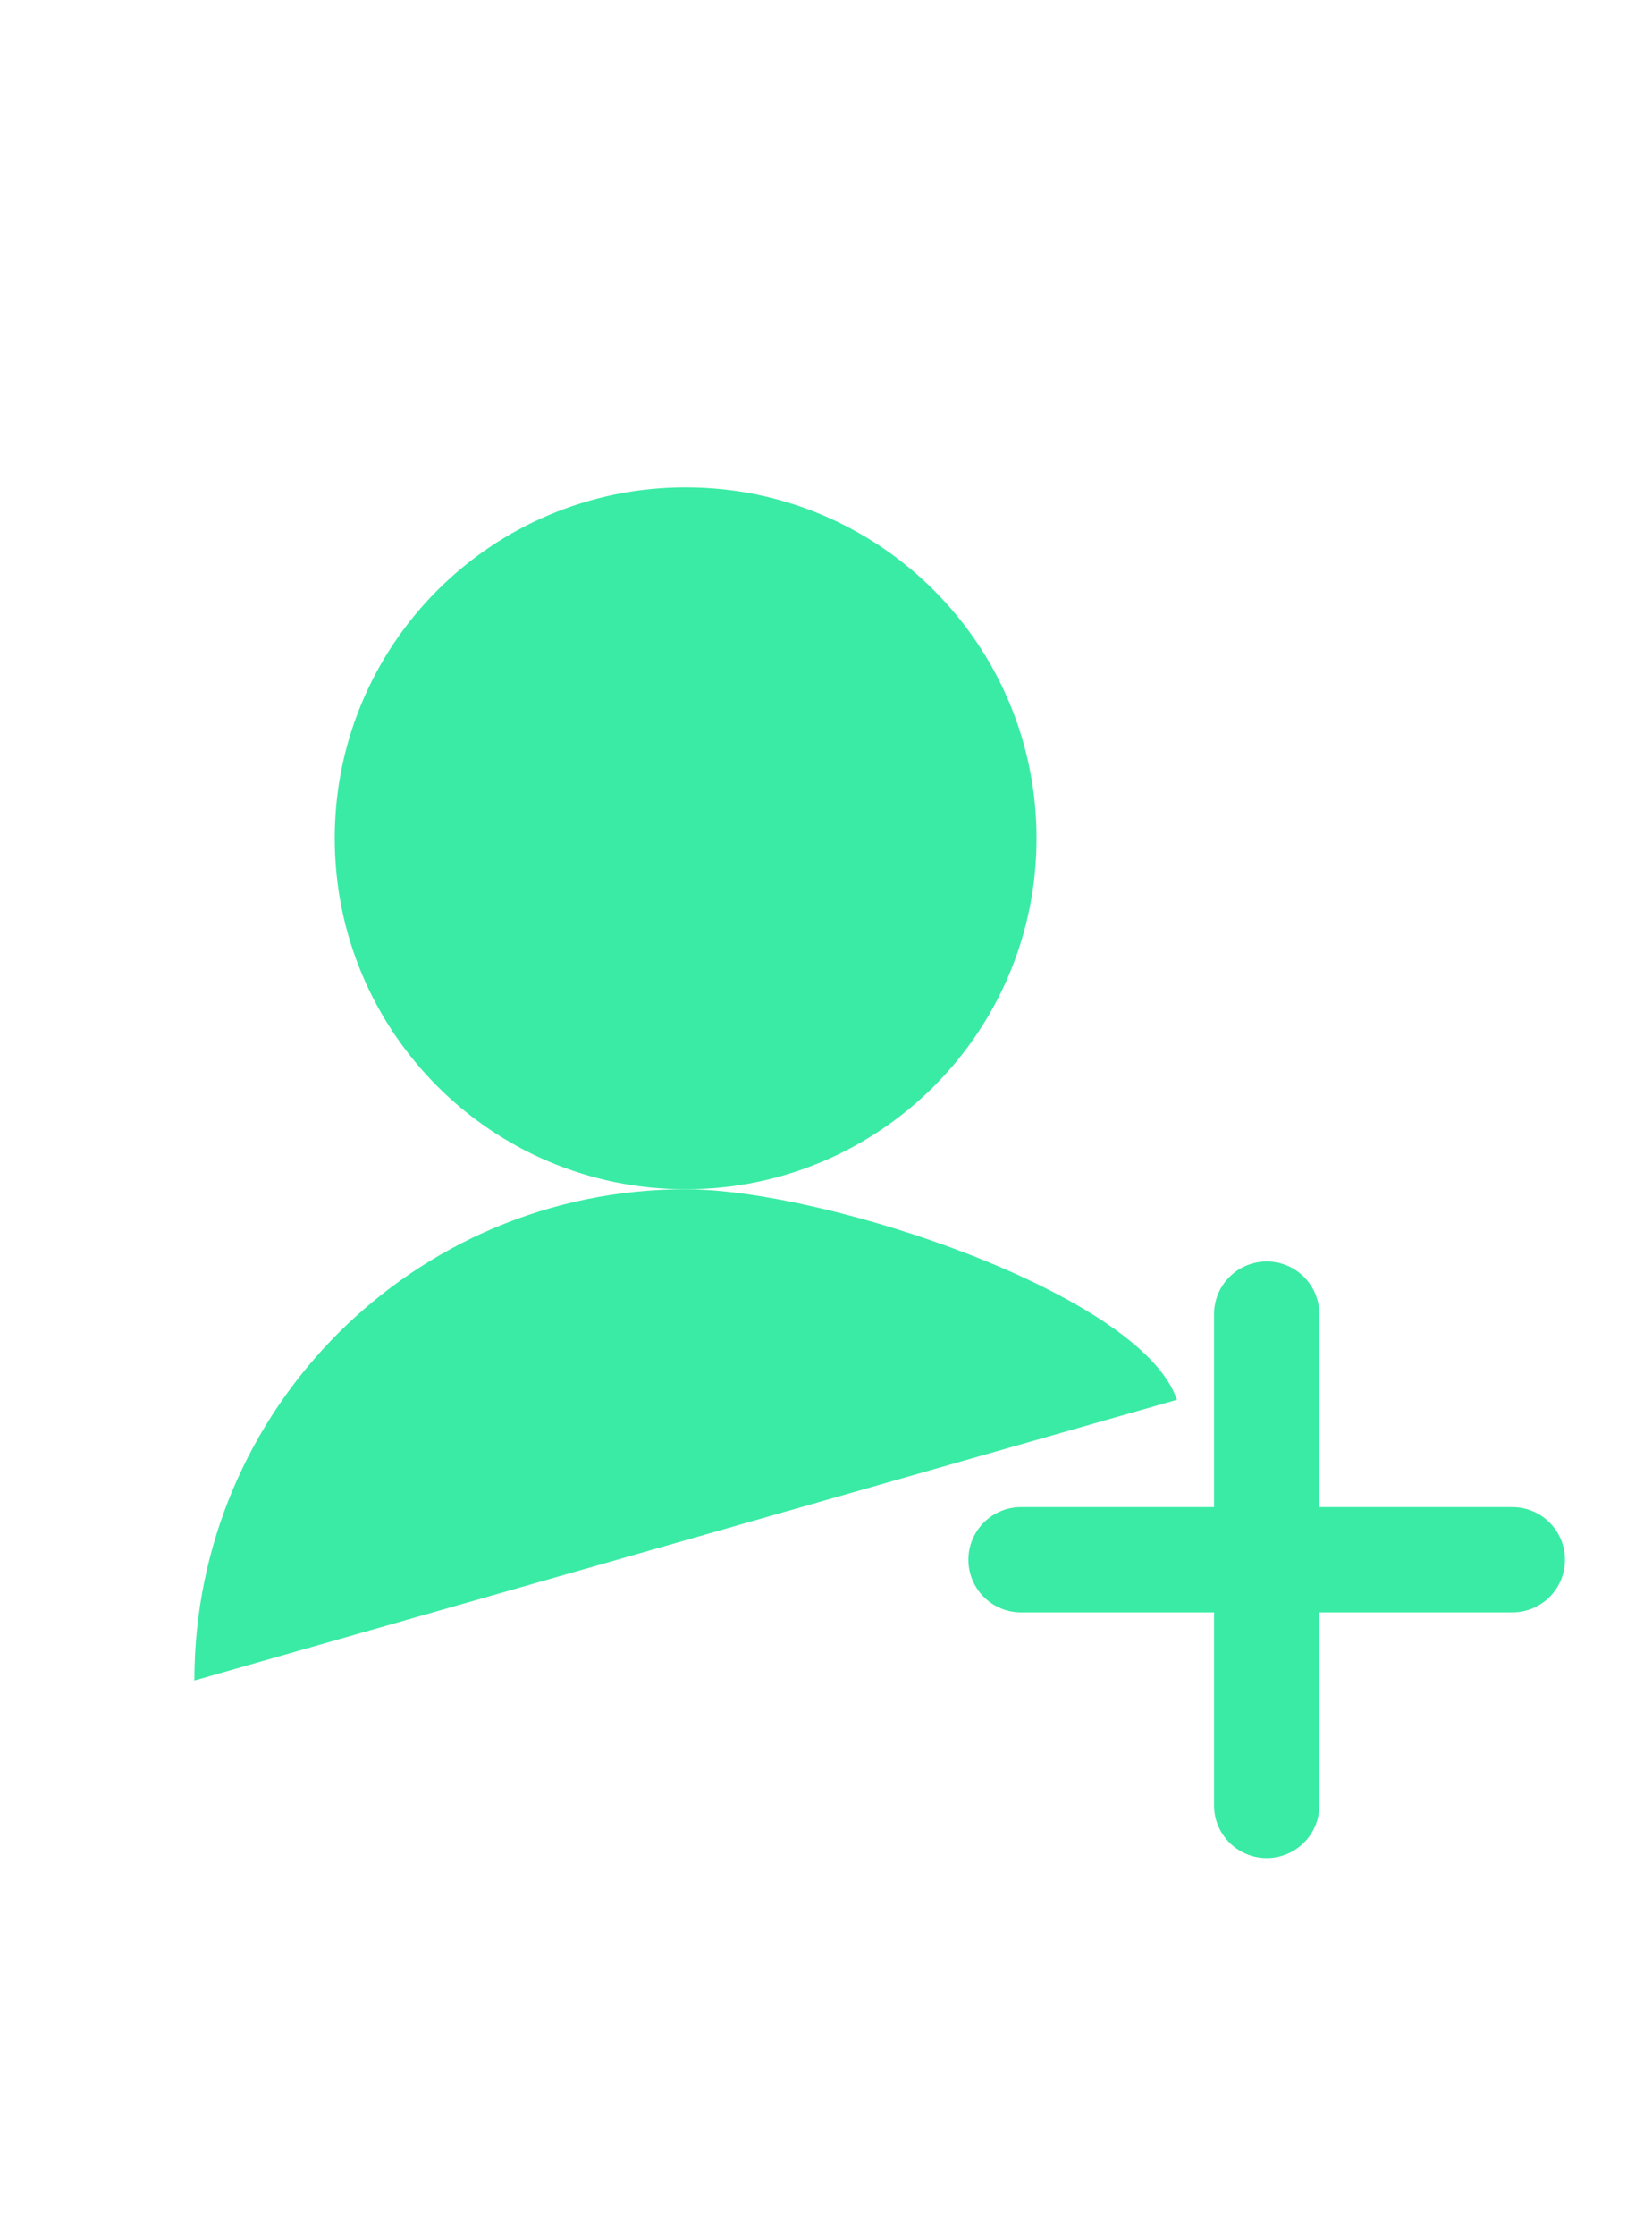 <svg width="34" height="46" viewBox="0 0 34 46" fill="none" xmlns="http://www.w3.org/2000/svg">
<path d="M26.07 37.155V27.044M21.014 32.099H31.125" stroke="#3AEBA5" stroke-width="2.167" stroke-linecap="round" stroke-linejoin="round"/>
<path d="M21.333 17.252C21.333 13.263 18.1 10.03 14.111 10.03C10.122 10.03 6.889 13.263 6.889 17.252C6.889 21.241 10.122 24.474 14.111 24.474C18.1 24.474 21.333 21.241 21.333 17.252Z" fill="#3AEBA5"/>
<path d="M4 34.585C4 29.001 8.527 24.474 14.111 24.474C17 24.474 23.5 26.641 24.222 28.807" fill="#3AEBA5"/>
</svg>
